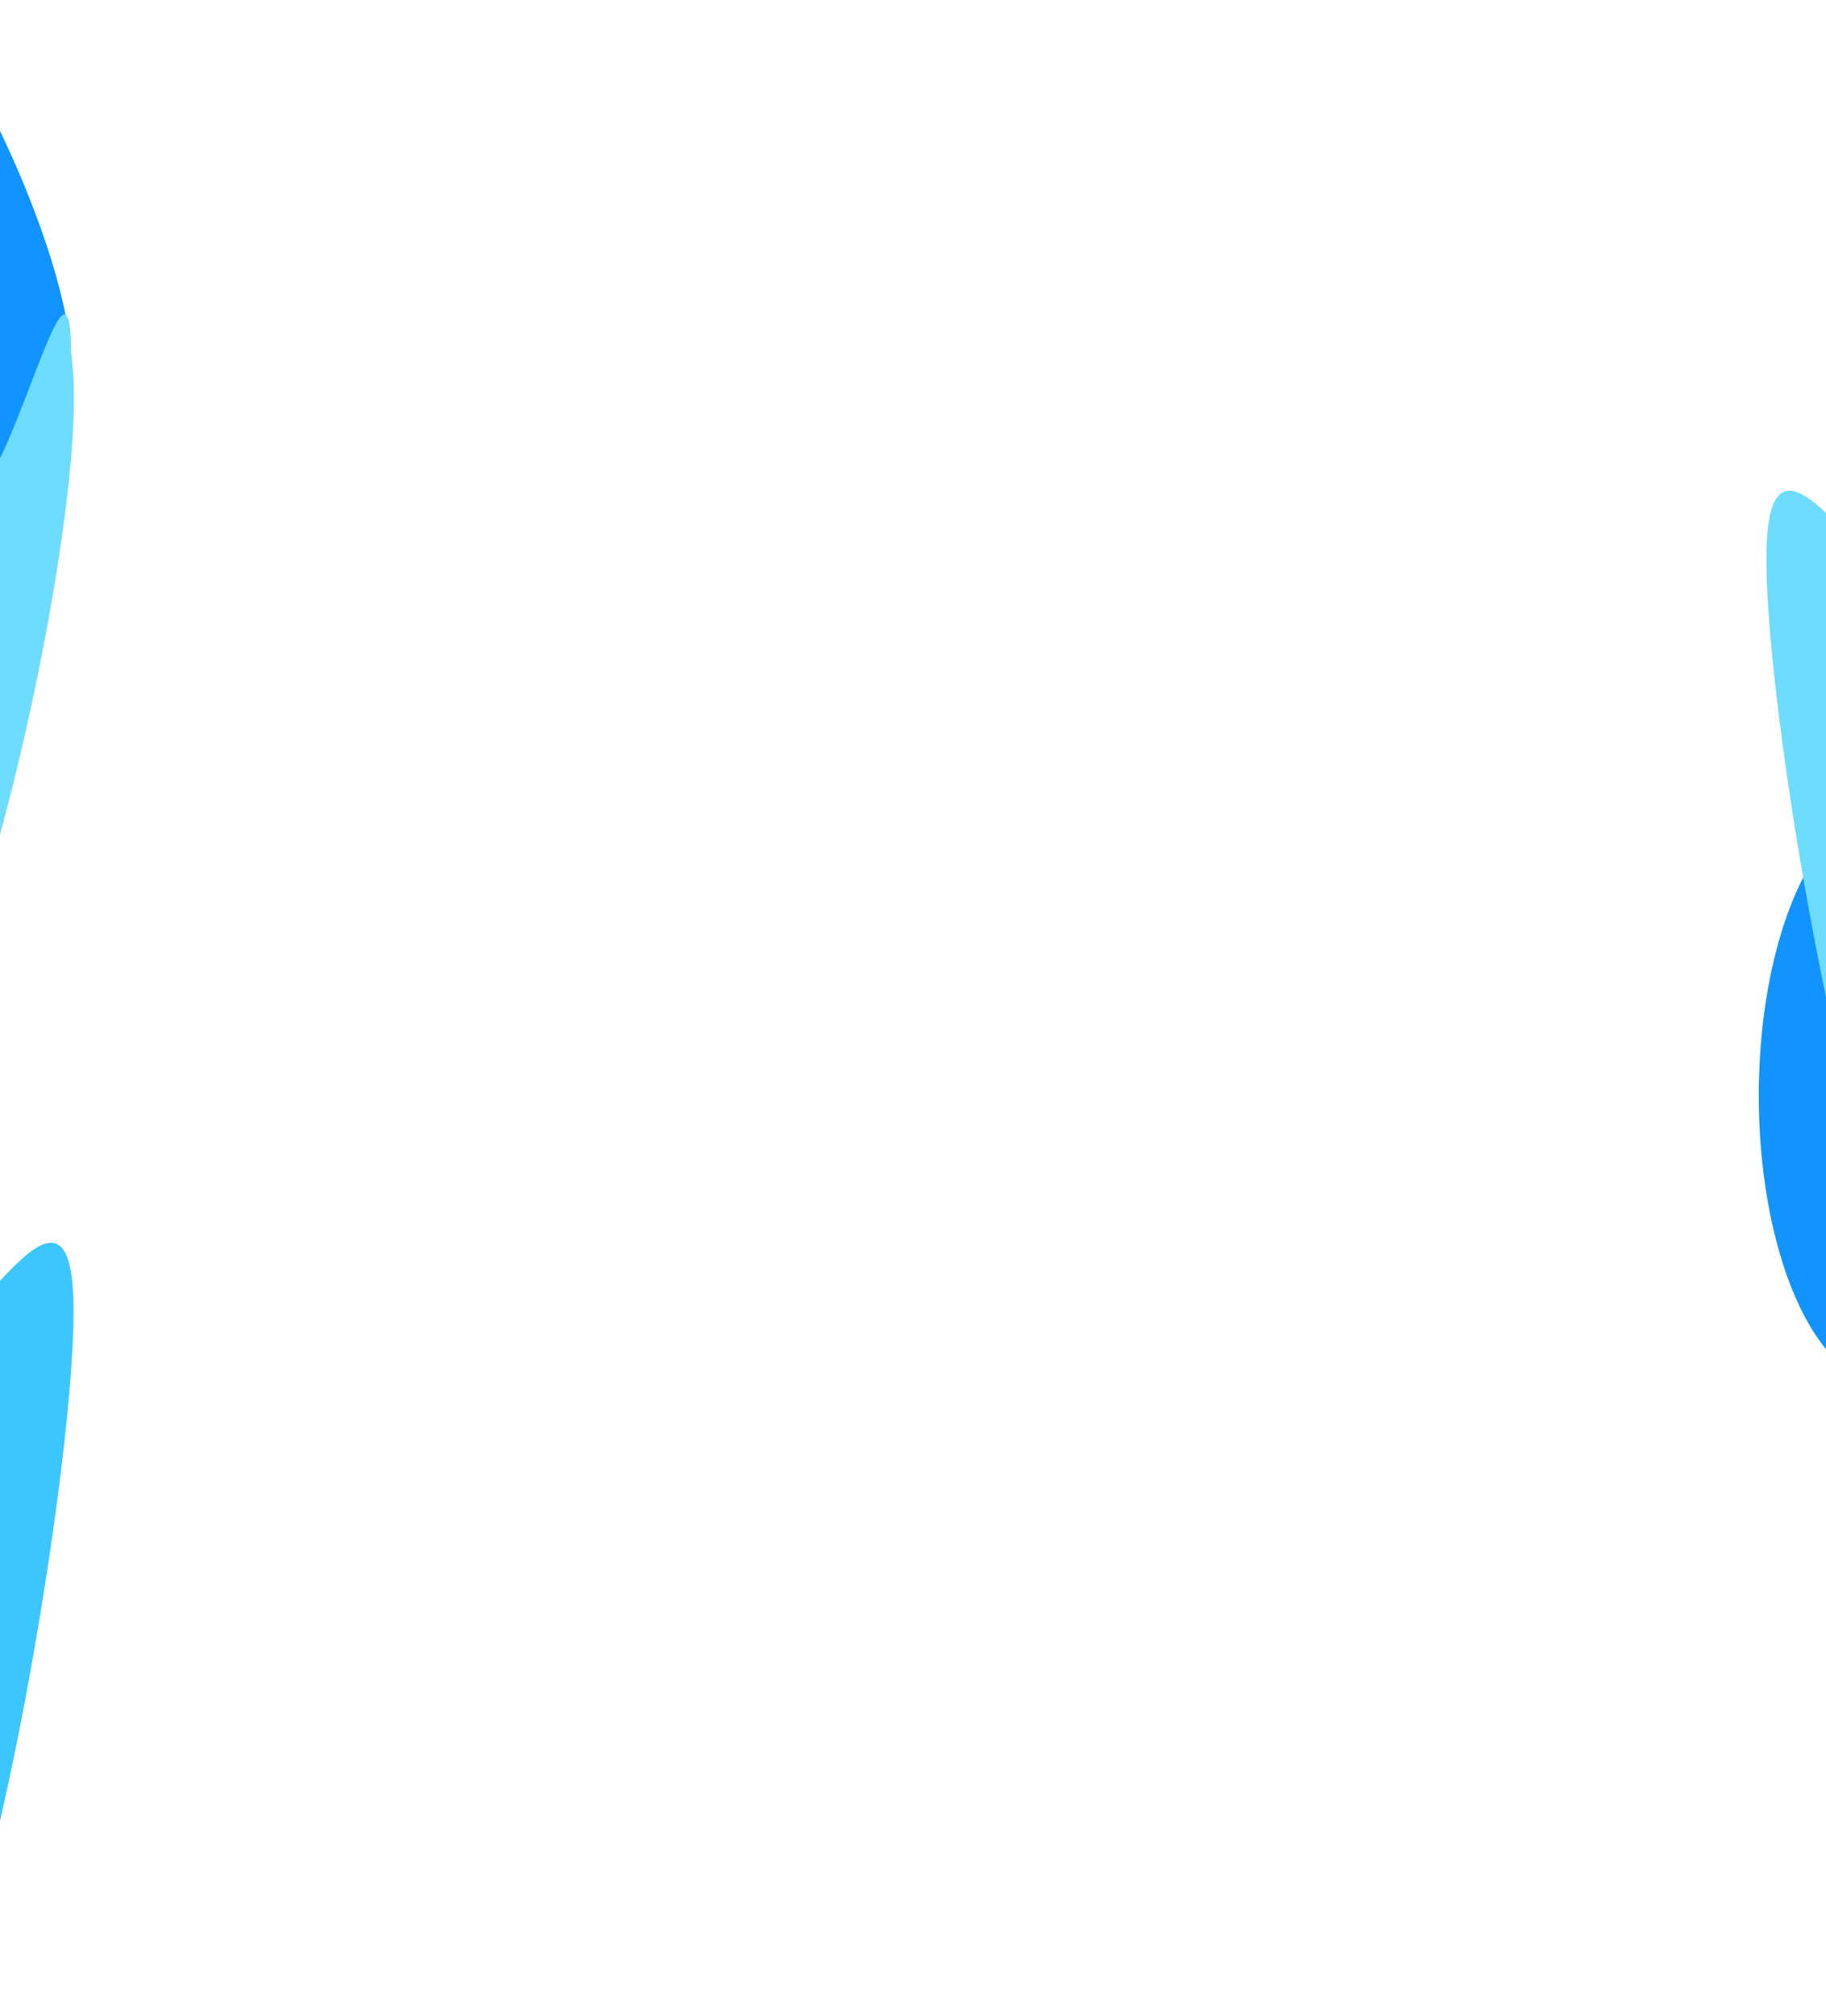 <svg width="1440" height="1590" viewBox="0 0 1440 1590" fill="none" xmlns="http://www.w3.org/2000/svg">
<ellipse cx="1489" cy="864" rx="102" ry="228" fill="#1194FF"/>
<path d="M1591 743.579C1591 883.307 1556.08 996.579 1513 996.579C1469.92 996.579 1393 580.307 1393 440.579C1393 300.851 1481.92 478.579 1525 478.579C1568.08 478.579 1591 603.851 1591 743.579Z" fill="#6DDCFE"/>
<path d="M-135 1336.83C-135 1476.65 -100.96 1590 -58.97 1590C-16.979 1590 58 1173.44 58 1033.62C58 893.791 -28.676 1071.64 -70.667 1071.64C-112.657 1071.64 -135 1197 -135 1336.83Z" fill="#3CC6FE"/>
<path d="M56.402 290C74.402 411 -65.558 530 -92.067 530C-118.577 530 -29.598 385.545 -29.598 290C-29.598 194.455 -97.108 0 -70.599 0C-44.089 0 56.402 194.455 56.402 290Z" fill="#1194FF"/>
<path d="M56 278.439C74 391.591 -19.412 783.592 -51.996 783.592C-84.581 783.592 -104 477.496 -104 367.591C-104 257.687 -57.582 391.591 -24.997 391.591C7.587 391.591 56 168.535 56 278.439Z" fill="#6DDCFE"/>
</svg>
